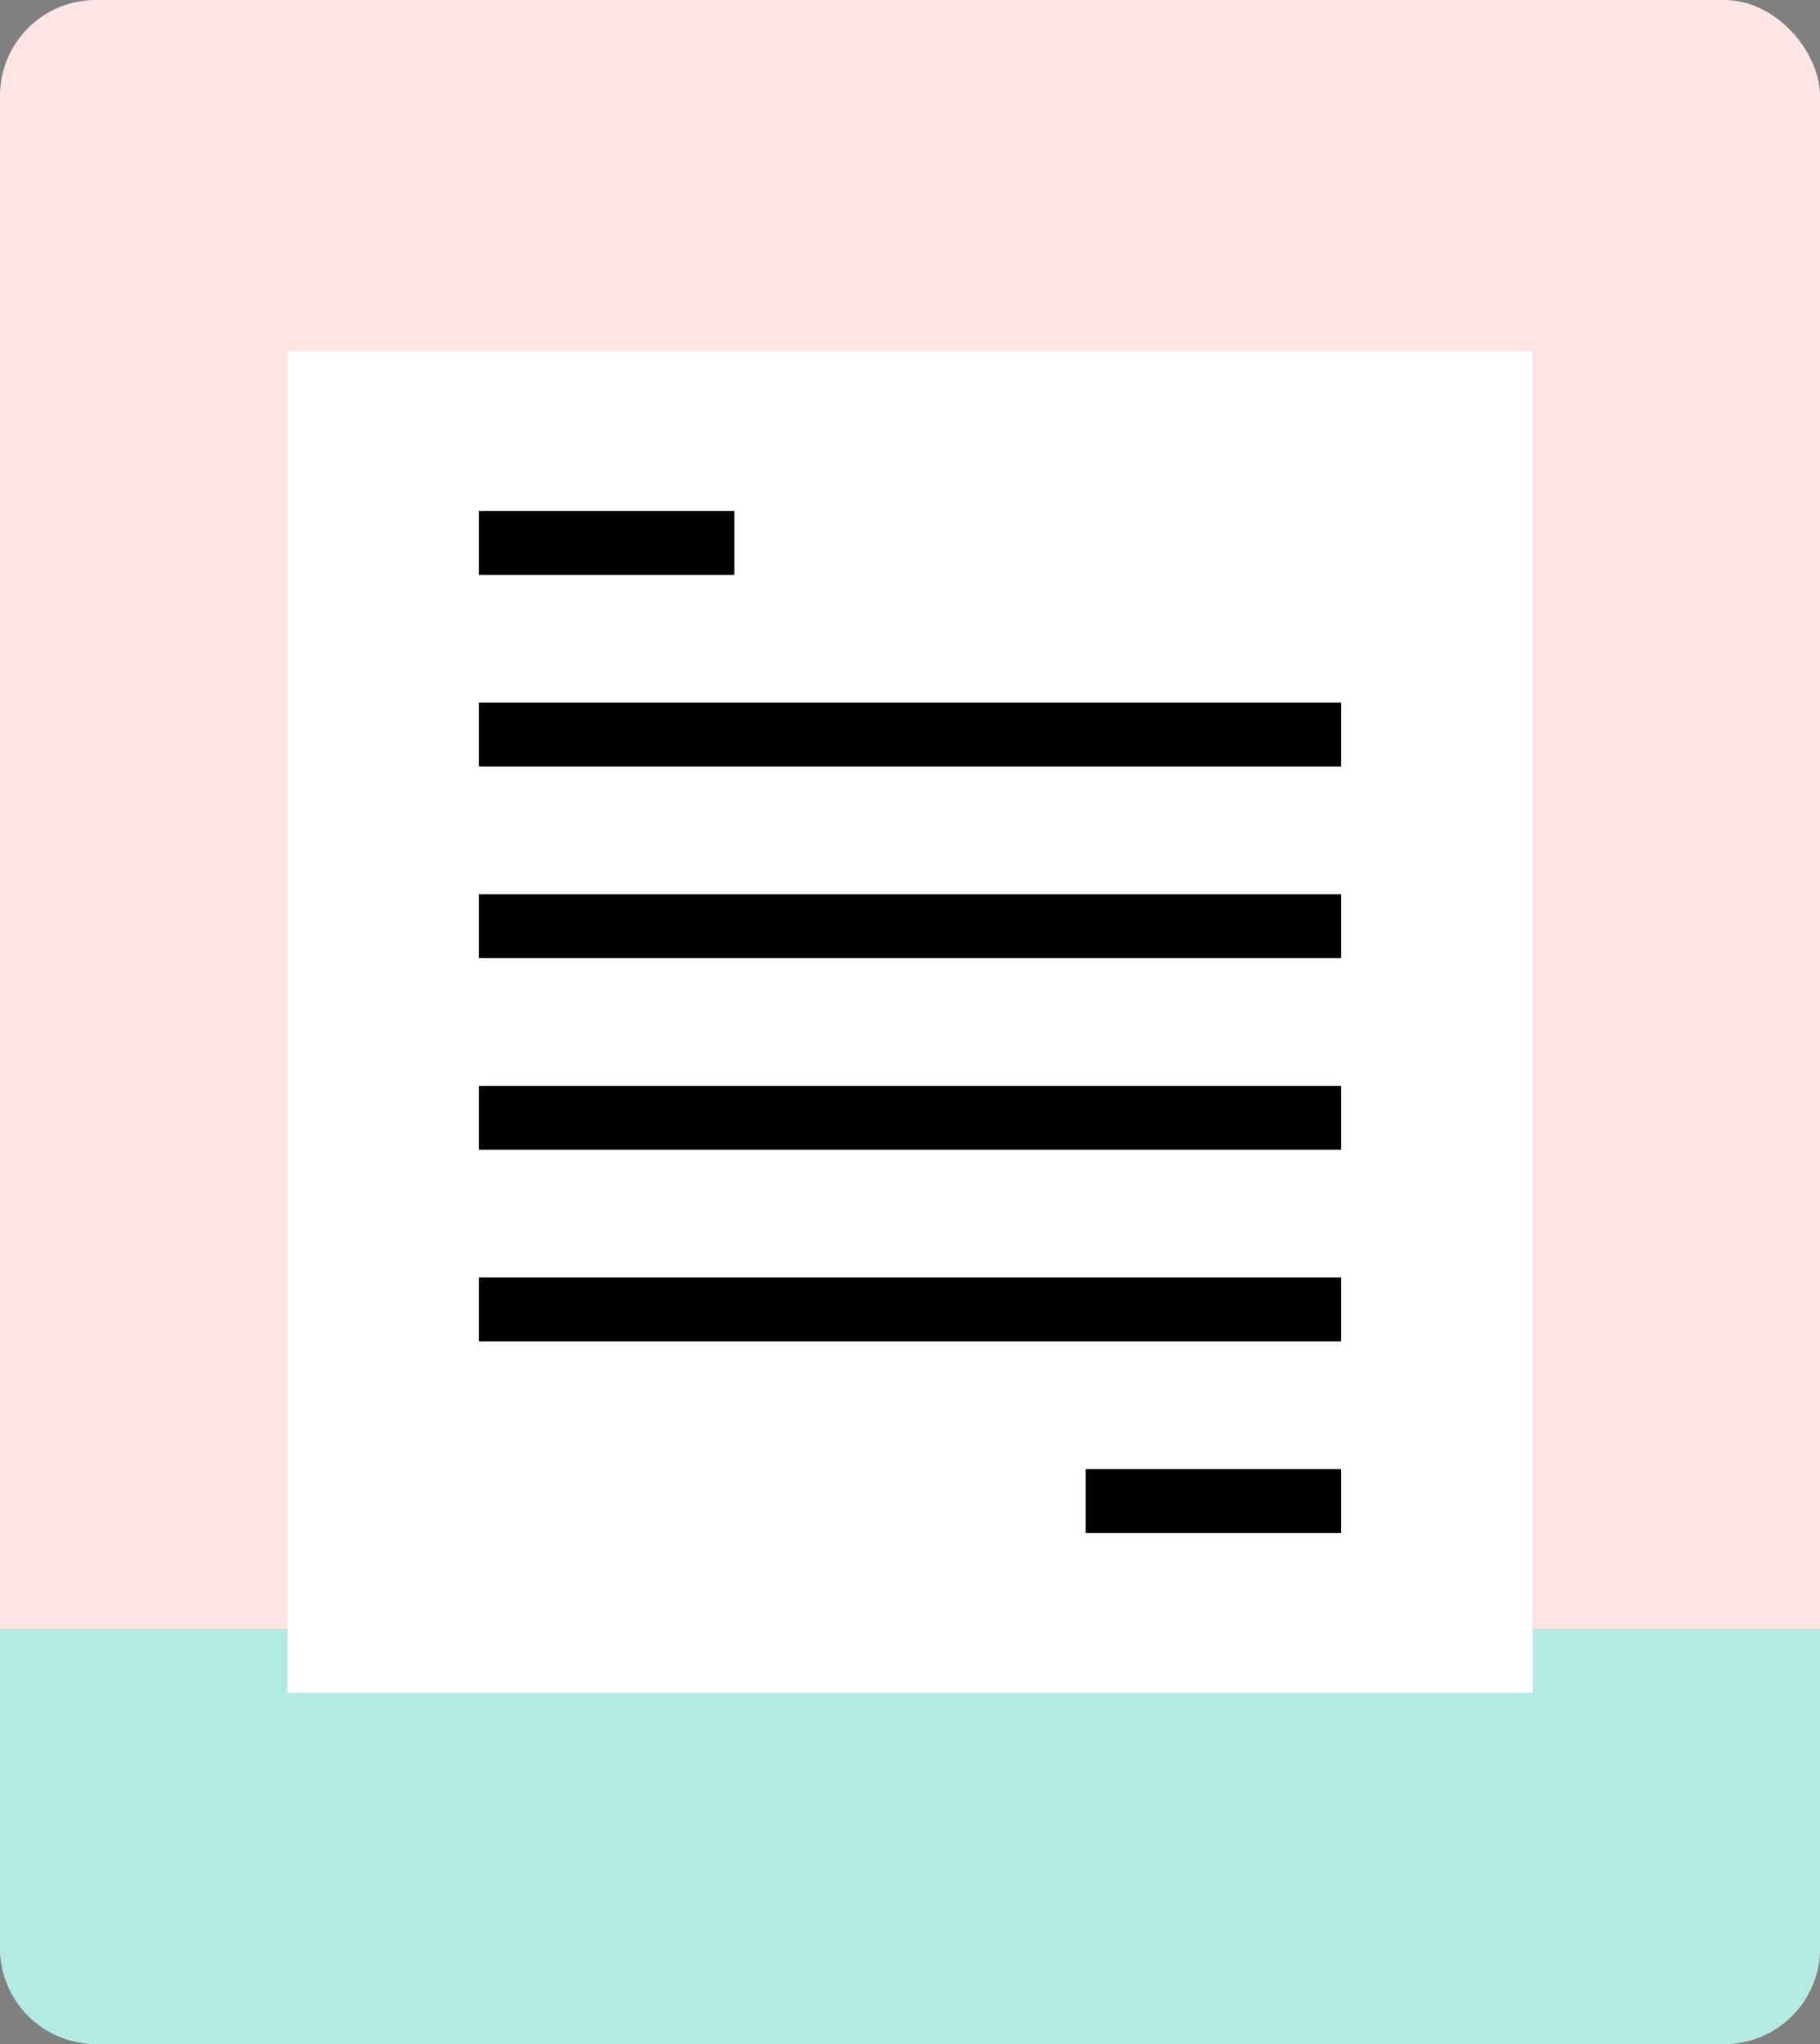 <svg width="57" height="64" viewBox="0 0 57 64" fill="none" xmlns="http://www.w3.org/2000/svg">
<rect x="0" y="0" width="57" height="64" fill="#808080" stroke="none"/>
<rect width="57" height="64" rx="3" fill="#FFE5E5"/>
<path d="M0 51H57V61C57 62.657 55.657 64 54 64H3C1.343 64 0 62.657 0 61V51Z" fill="#B4EAE4"/>
<rect width="39" height="42" transform="translate(9 11)" fill="white"/>
<path d="M15 17H23" stroke="black" stroke-width="2"/>
<path d="M15 23H42M15 29H42" stroke="black" stroke-width="2"/>
<path d="M15 35H42M15 41H42M34 47H42" stroke="black" stroke-width="2"/>
</svg>
